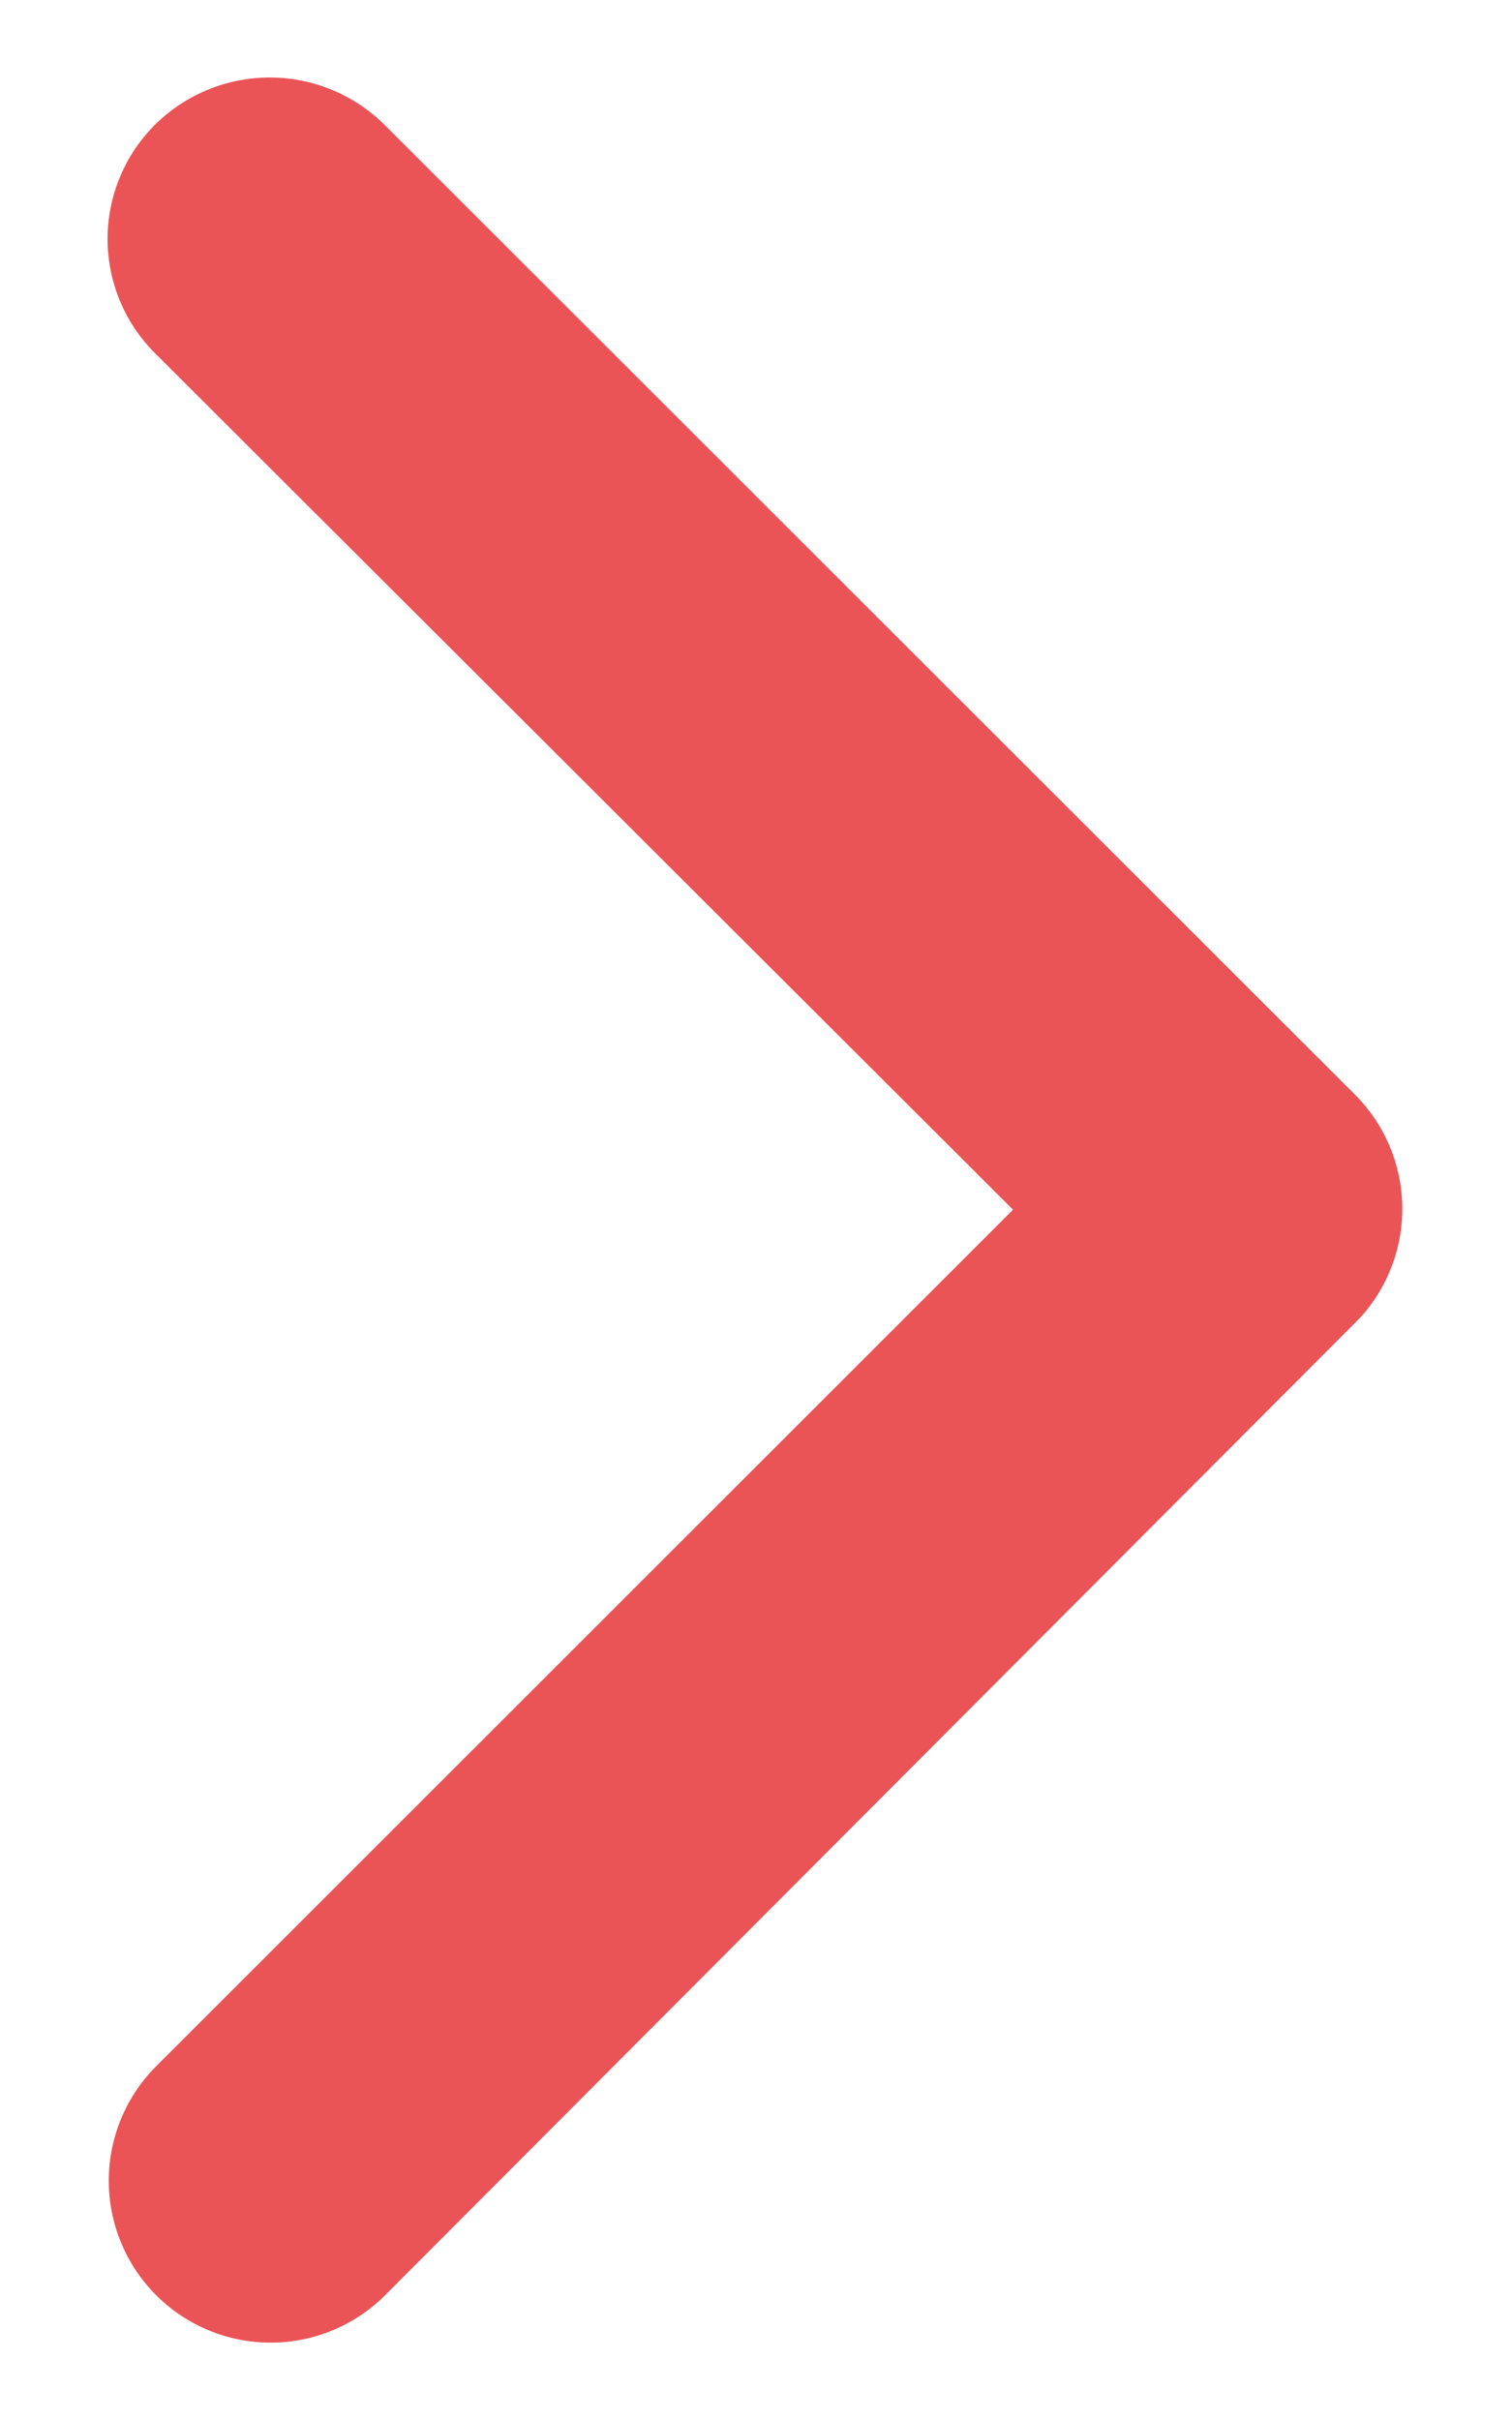 <svg xmlns="http://www.w3.org/2000/svg" xmlns:xlink="http://www.w3.org/1999/xlink" width="5" height="8" viewBox="0 0 5 8"><defs><clipPath id="a"><rect width="5" height="8" transform="translate(1279 45)" fill="#381d1d"/></clipPath></defs><g transform="translate(-1279 -45)" clip-path="url(#a)"><path d="M14.237,9.938,11.4,7.107a.533.533,0,0,1,0-.756.539.539,0,0,1,.758,0l3.21,3.207a.534.534,0,0,1,.016.738l-3.223,3.23a.535.535,0,1,1-.758-.756Z" transform="translate(1268.113 39.061)" fill="#ea5457"/></g></svg>